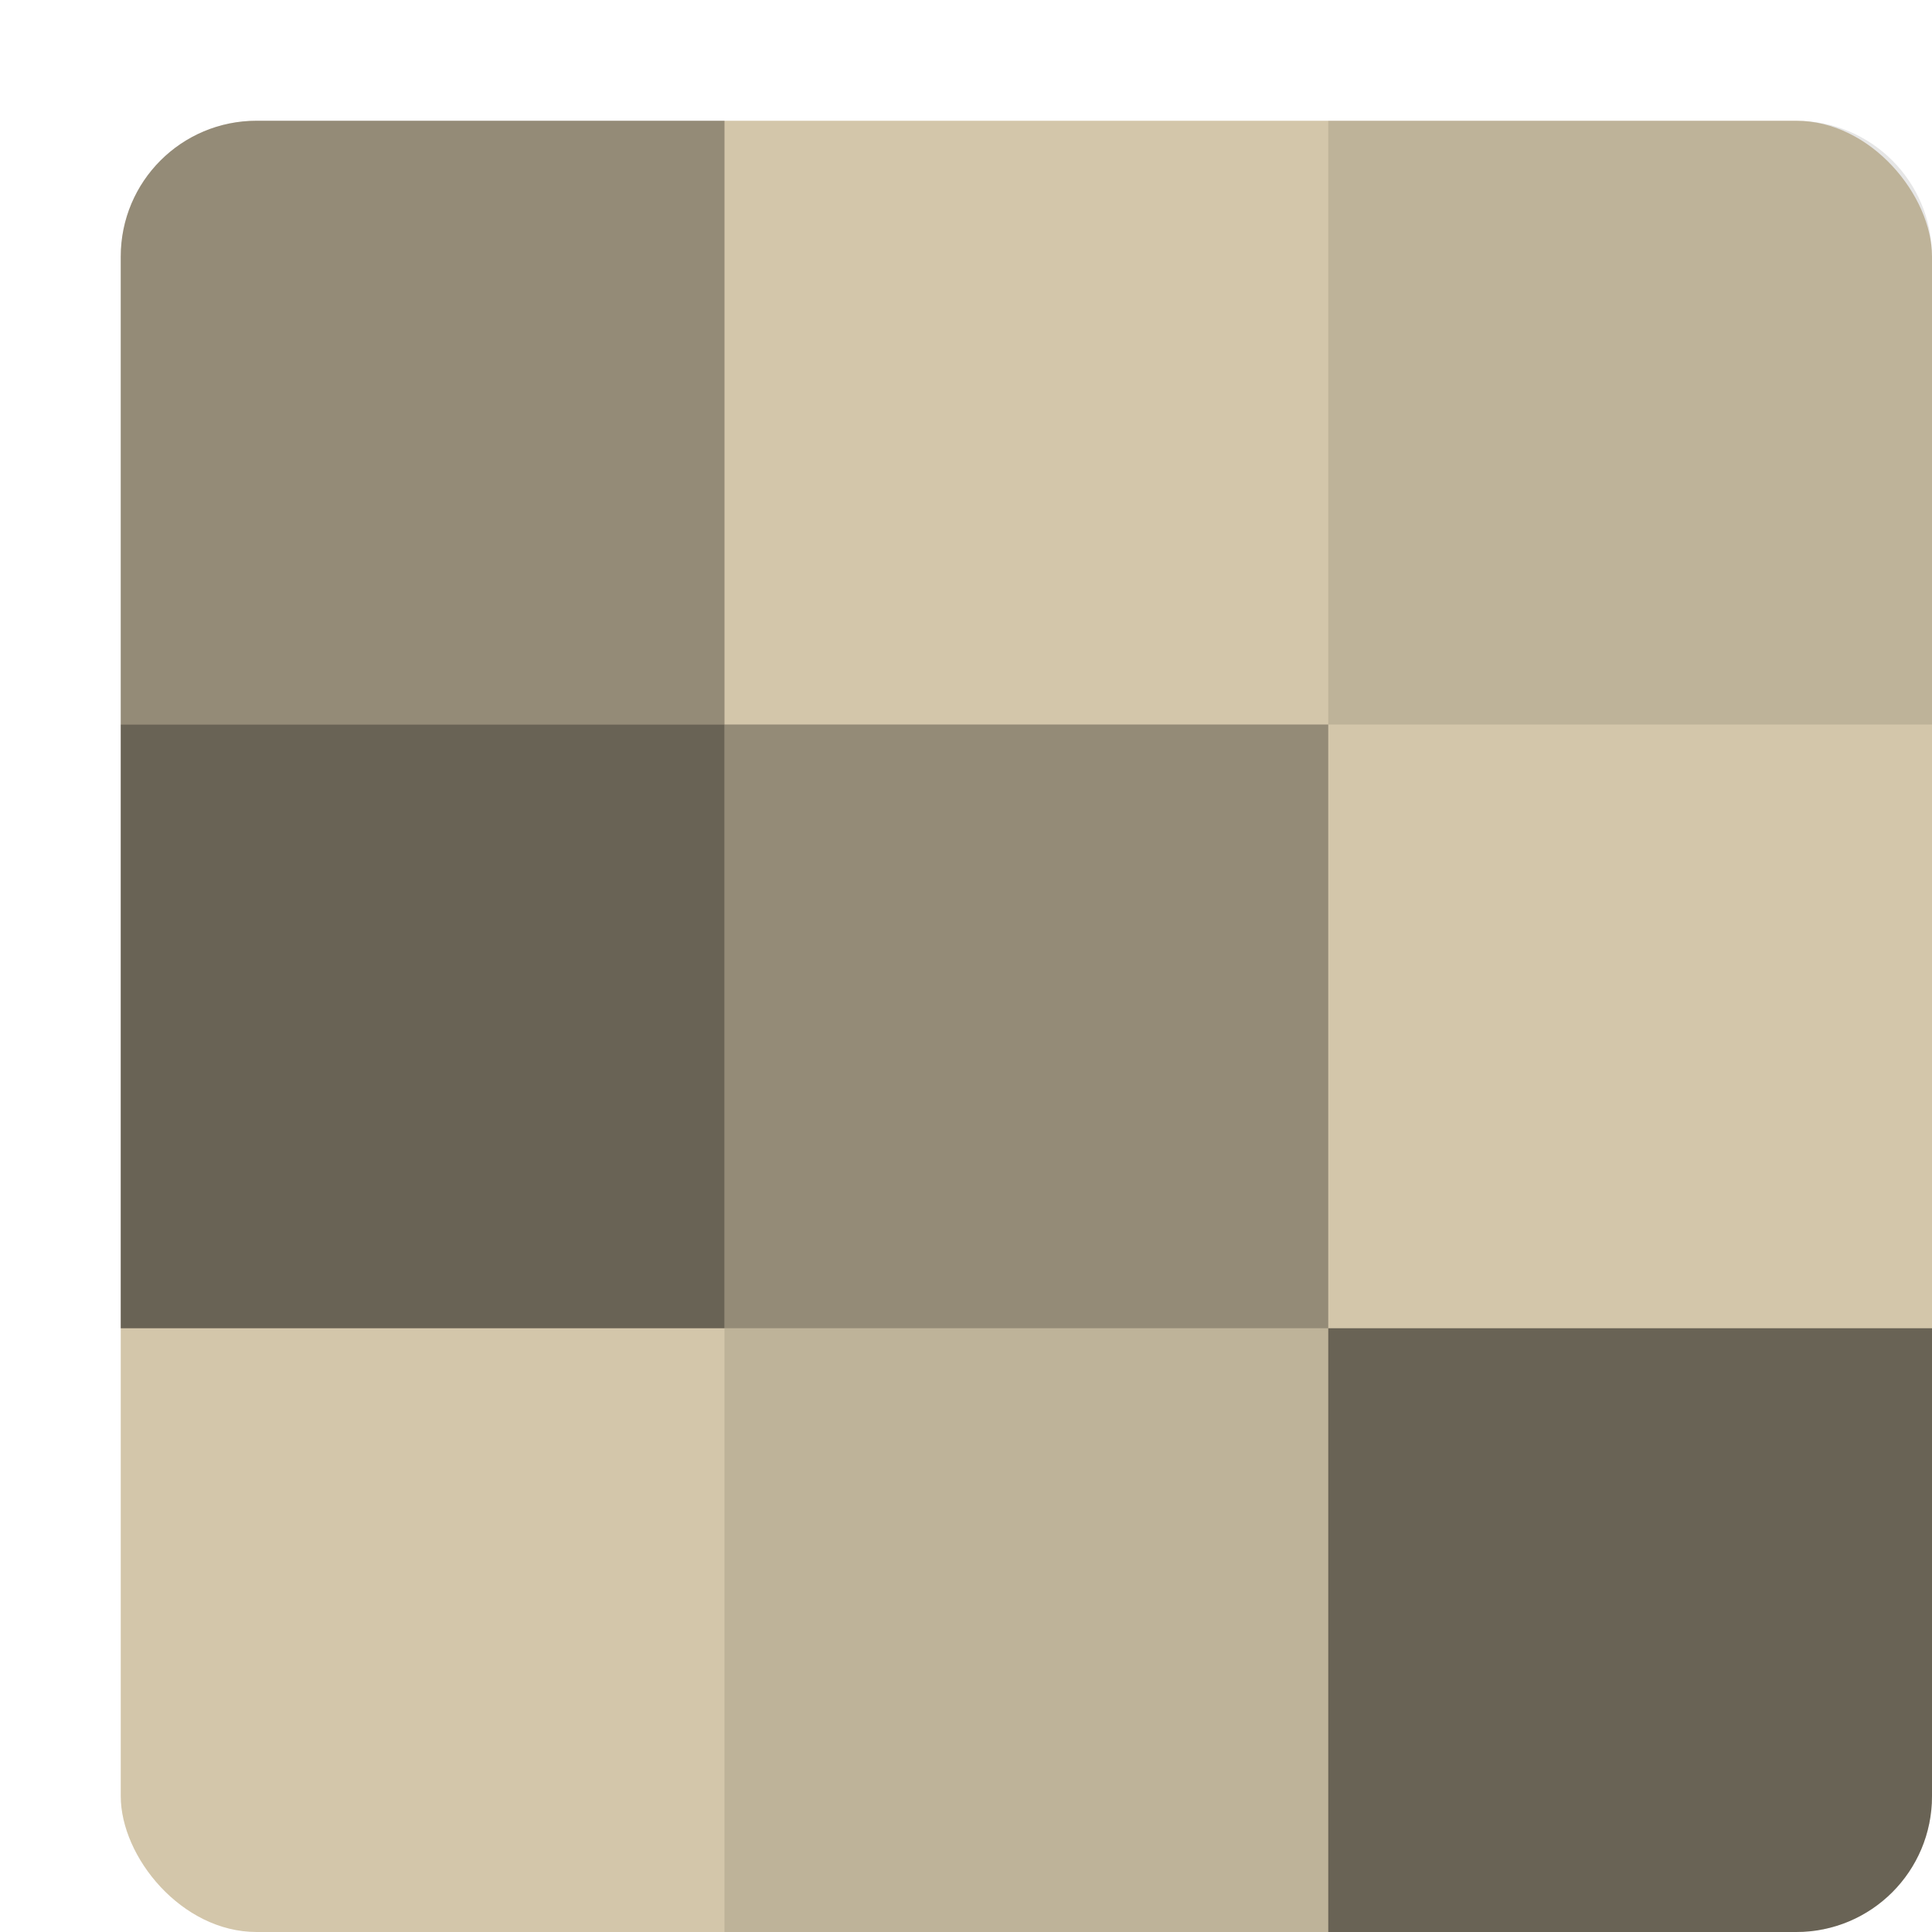<svg xmlns="http://www.w3.org/2000/svg" width="16" height="16" version="1.1">
 <rect style="fill:#d3c6aa" width="15" height="15" x="1" y="1" rx="1.125" ry="1.125"/>
 <path style="opacity:0.3" d="M 2.125,1 C 1.502,1 1,1.502 1,2.125 V 6 H 6 V 1 Z"/>
 <path style="opacity:0.1" d="M 11,1 V 6 H 16 V 2.125 C 16,1.502 15.498,1 14.875,1 Z"/>
 <rect style="opacity:0.1" width="5" height="5" x="6" y="-16" transform="scale(1,-1)"/>
 <path style="opacity:0.5" d="M 11,16 V 11 H 16 V 14.875 C 16,15.498 15.498,16 14.875,16 Z"/>
 <rect style="opacity:0.5" width="5" height="5" x="1" y="6"/>
 <rect style="opacity:0.3" width="5" height="5" x="6" y="6"/>
</svg>
